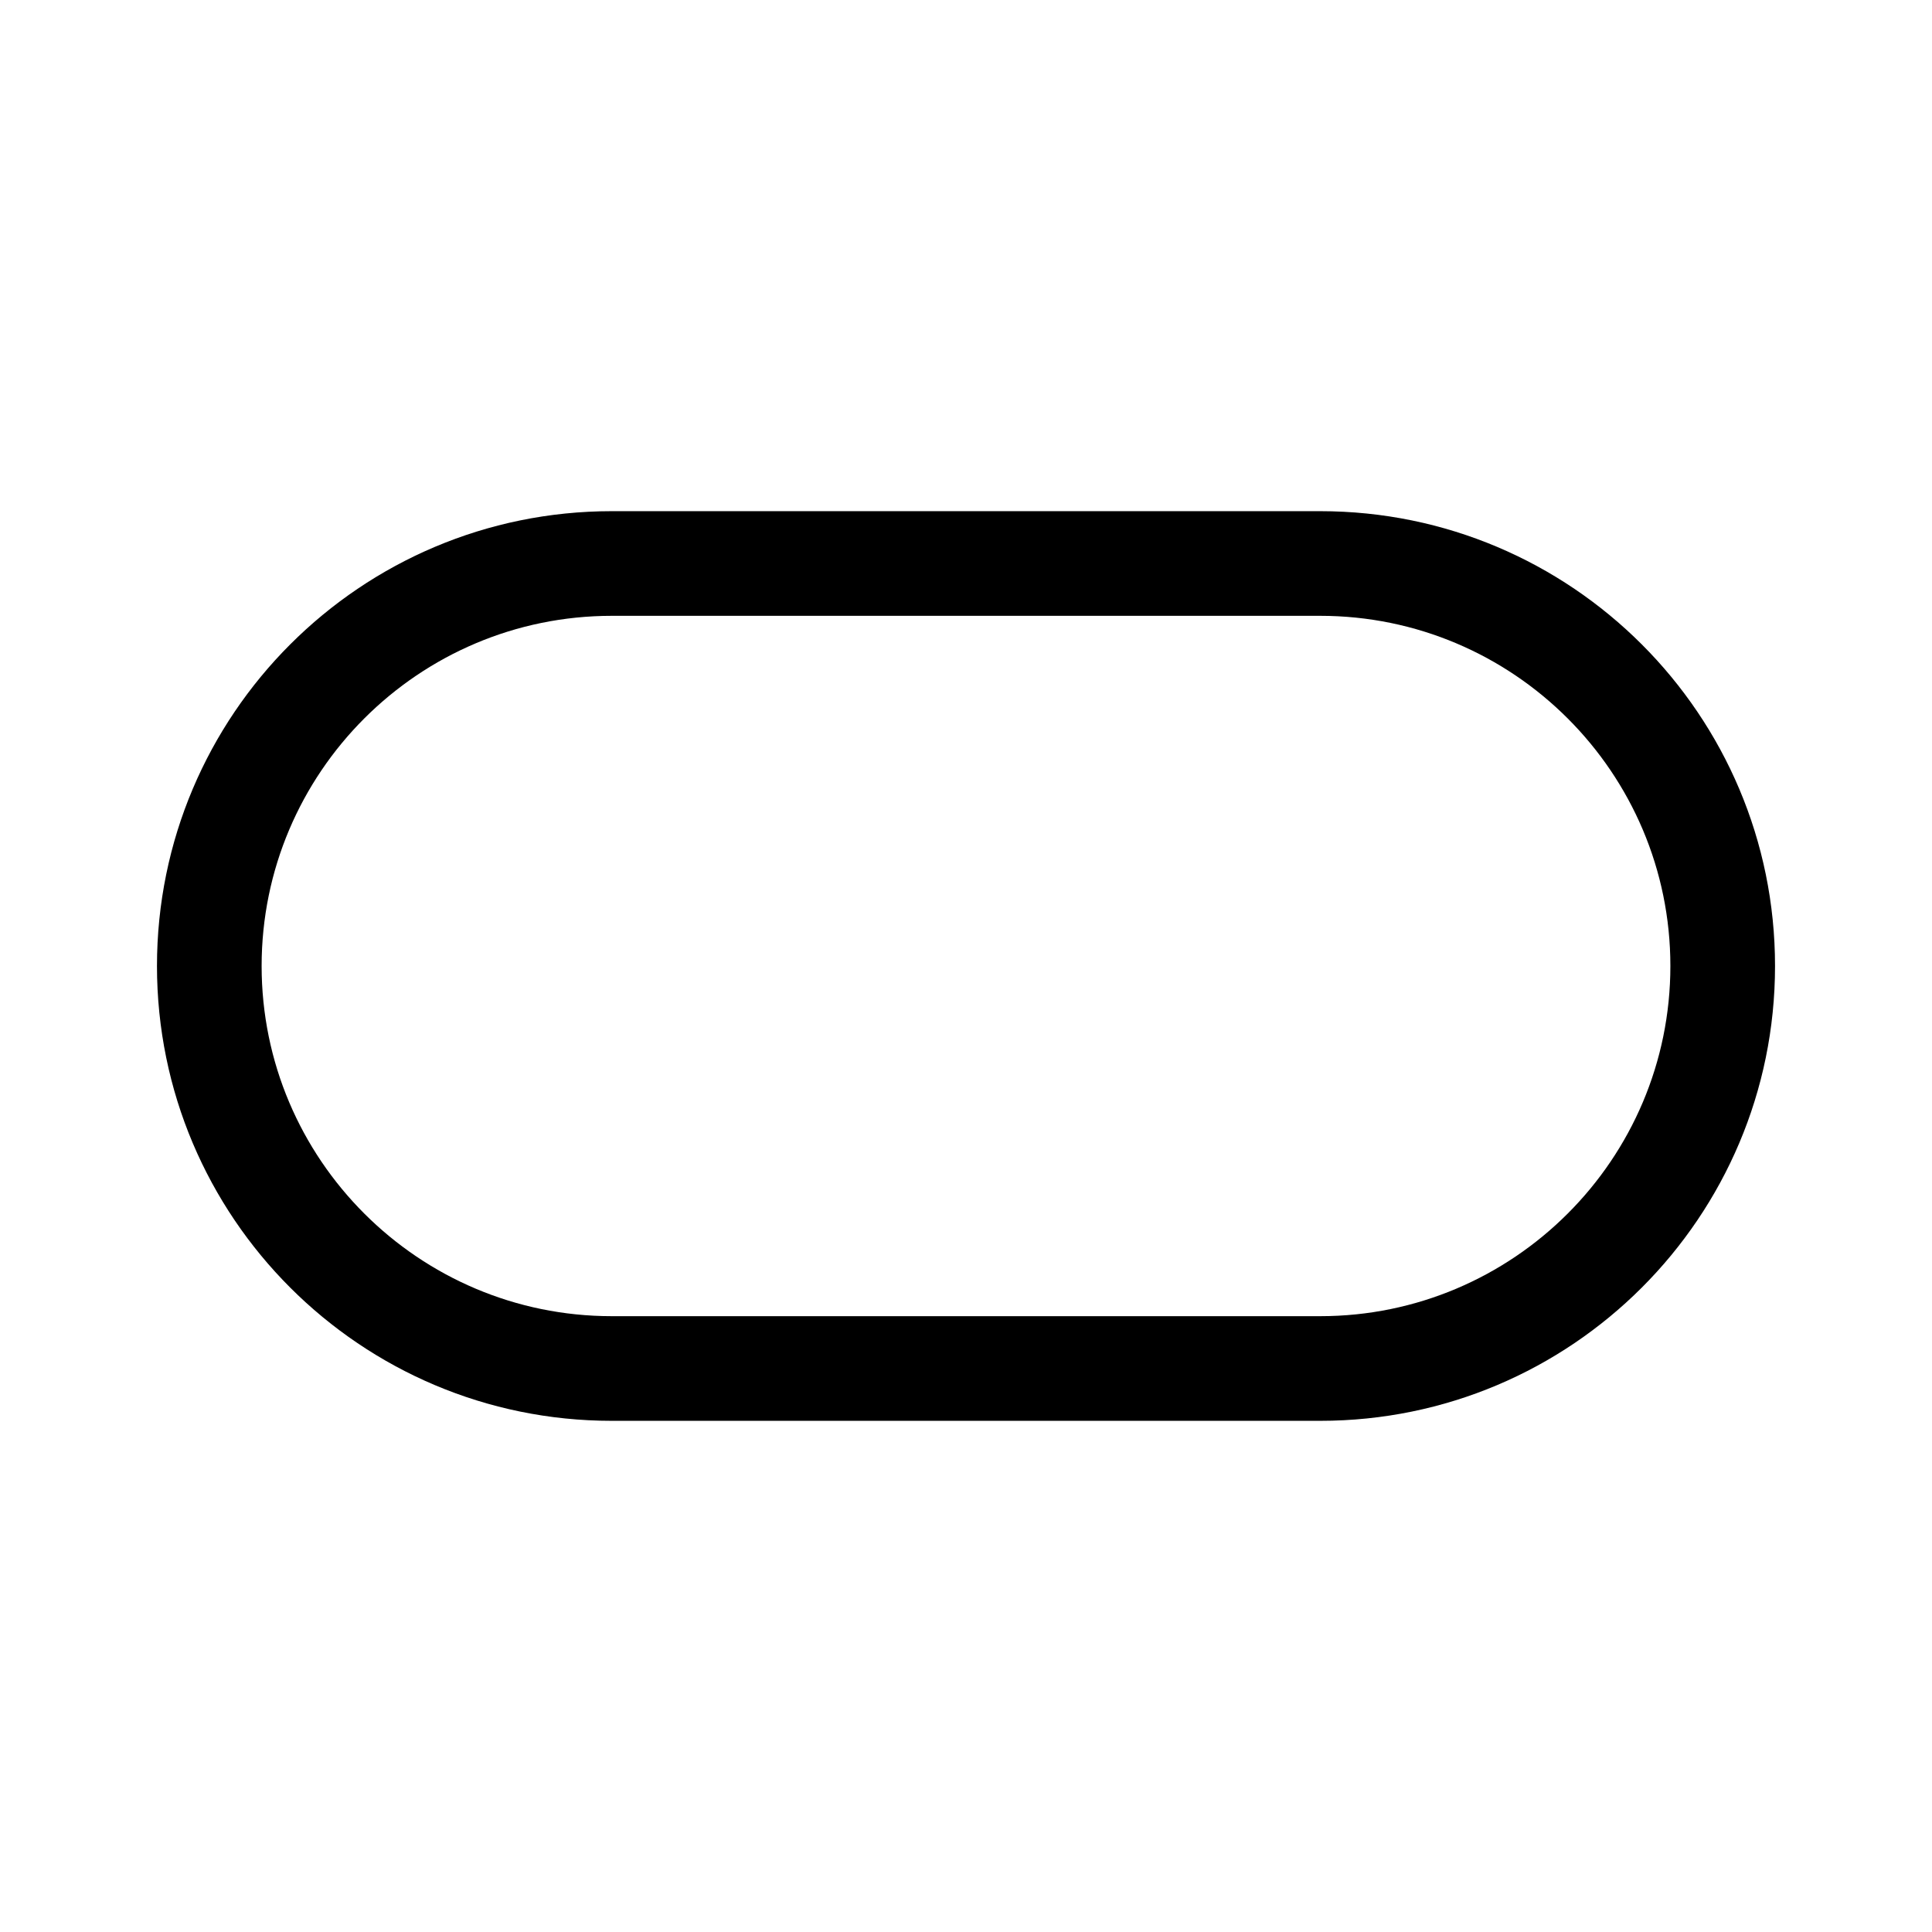 <?xml version="1.0" encoding="UTF-8"?>
<svg id="FL" xmlns="http://www.w3.org/2000/svg" viewBox="0 0 24 24">
  <path d="M16.4,17.65H7.6c-3.12,0-5.65-2.53-5.65-5.65s2.53-5.65,5.65-5.65h8.8c3.12,0,5.65,2.53,5.65,5.65s-2.53,5.65-5.65,5.65ZM7.6,7.65c-2.4,0-4.35,1.95-4.35,4.35s1.95,4.35,4.35,4.35h8.8c2.4,0,4.35-1.95,4.35-4.35s-1.95-4.35-4.35-4.35H7.6Z"/>
</svg>
